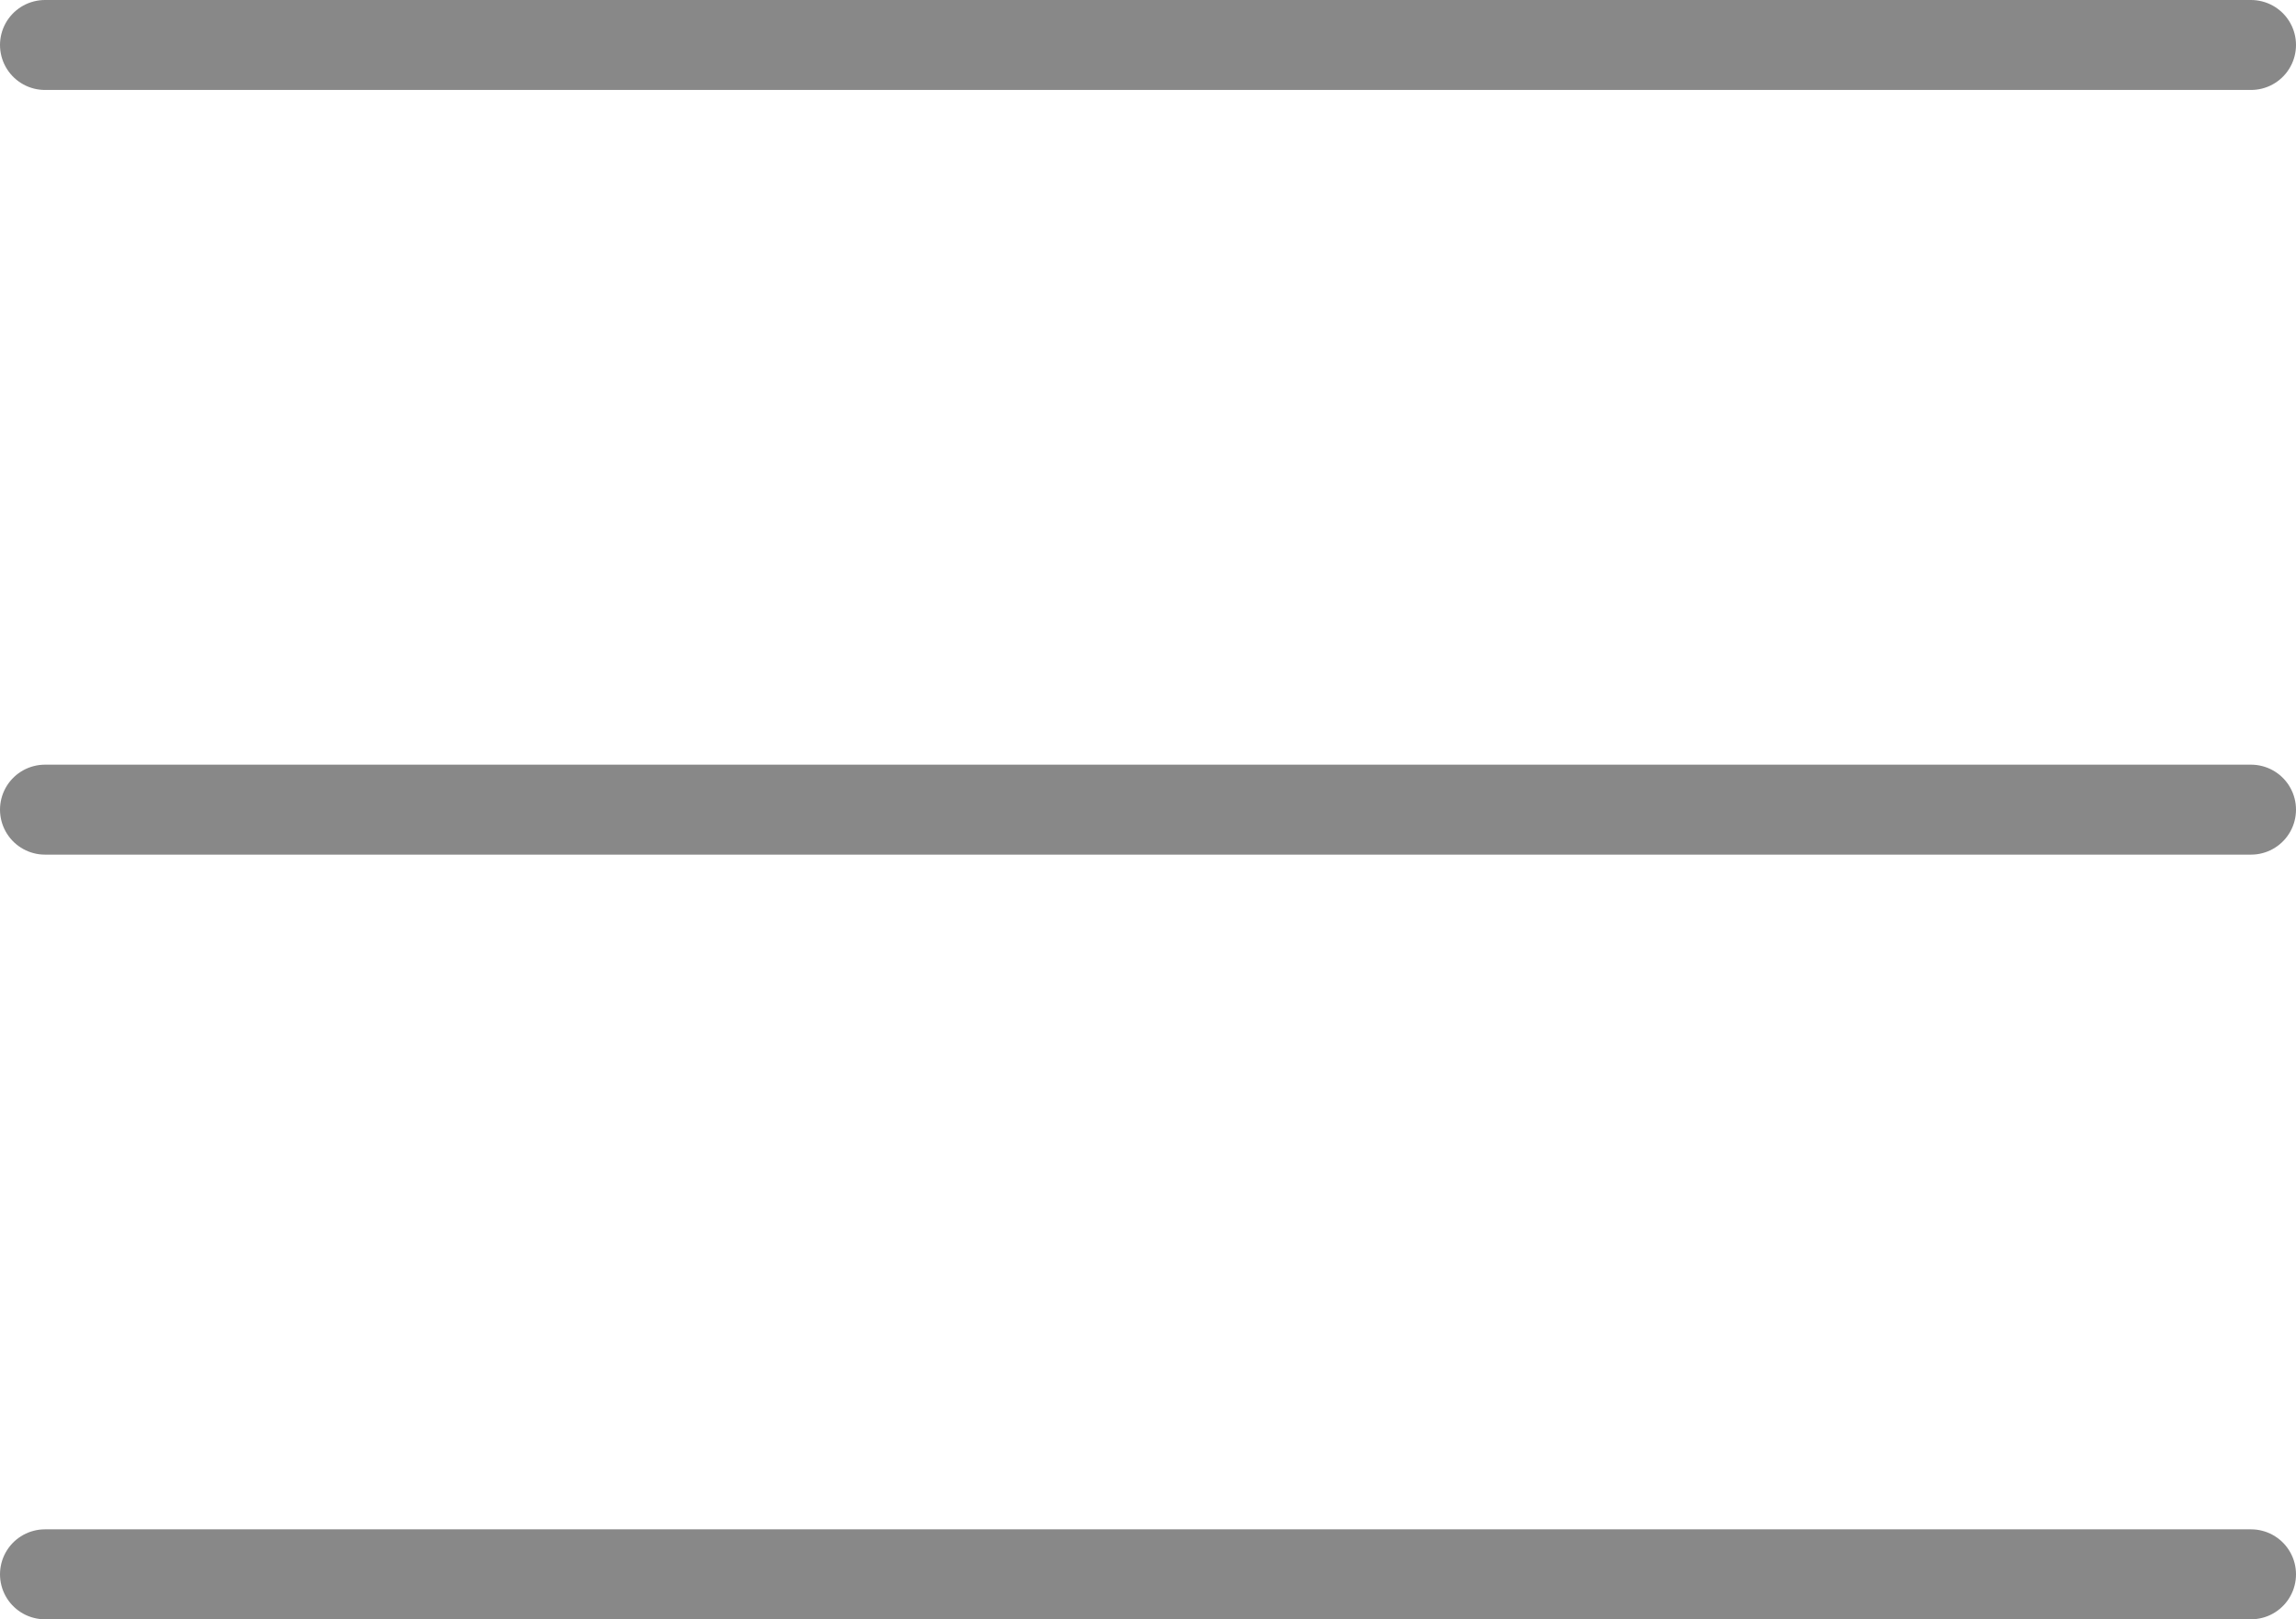 <?xml version="1.0" encoding="UTF-8"?><svg id="Calque_2" xmlns="http://www.w3.org/2000/svg" viewBox="0 0 76.56 54"><defs><style>.cls-1{fill:none;stroke:#888;stroke-linecap:round;stroke-miterlimit:10;stroke-width:3px;}</style></defs><g id="Calque_8"><line class="cls-1" x1="1.5" y1="1.5" x2="75.06" y2="1.5"/><line class="cls-1" x1="1.5" y1="27" x2="75.06" y2="27"/><line class="cls-1" x1="1.5" y1="52.5" x2="75.06" y2="52.5"/></g></svg>
